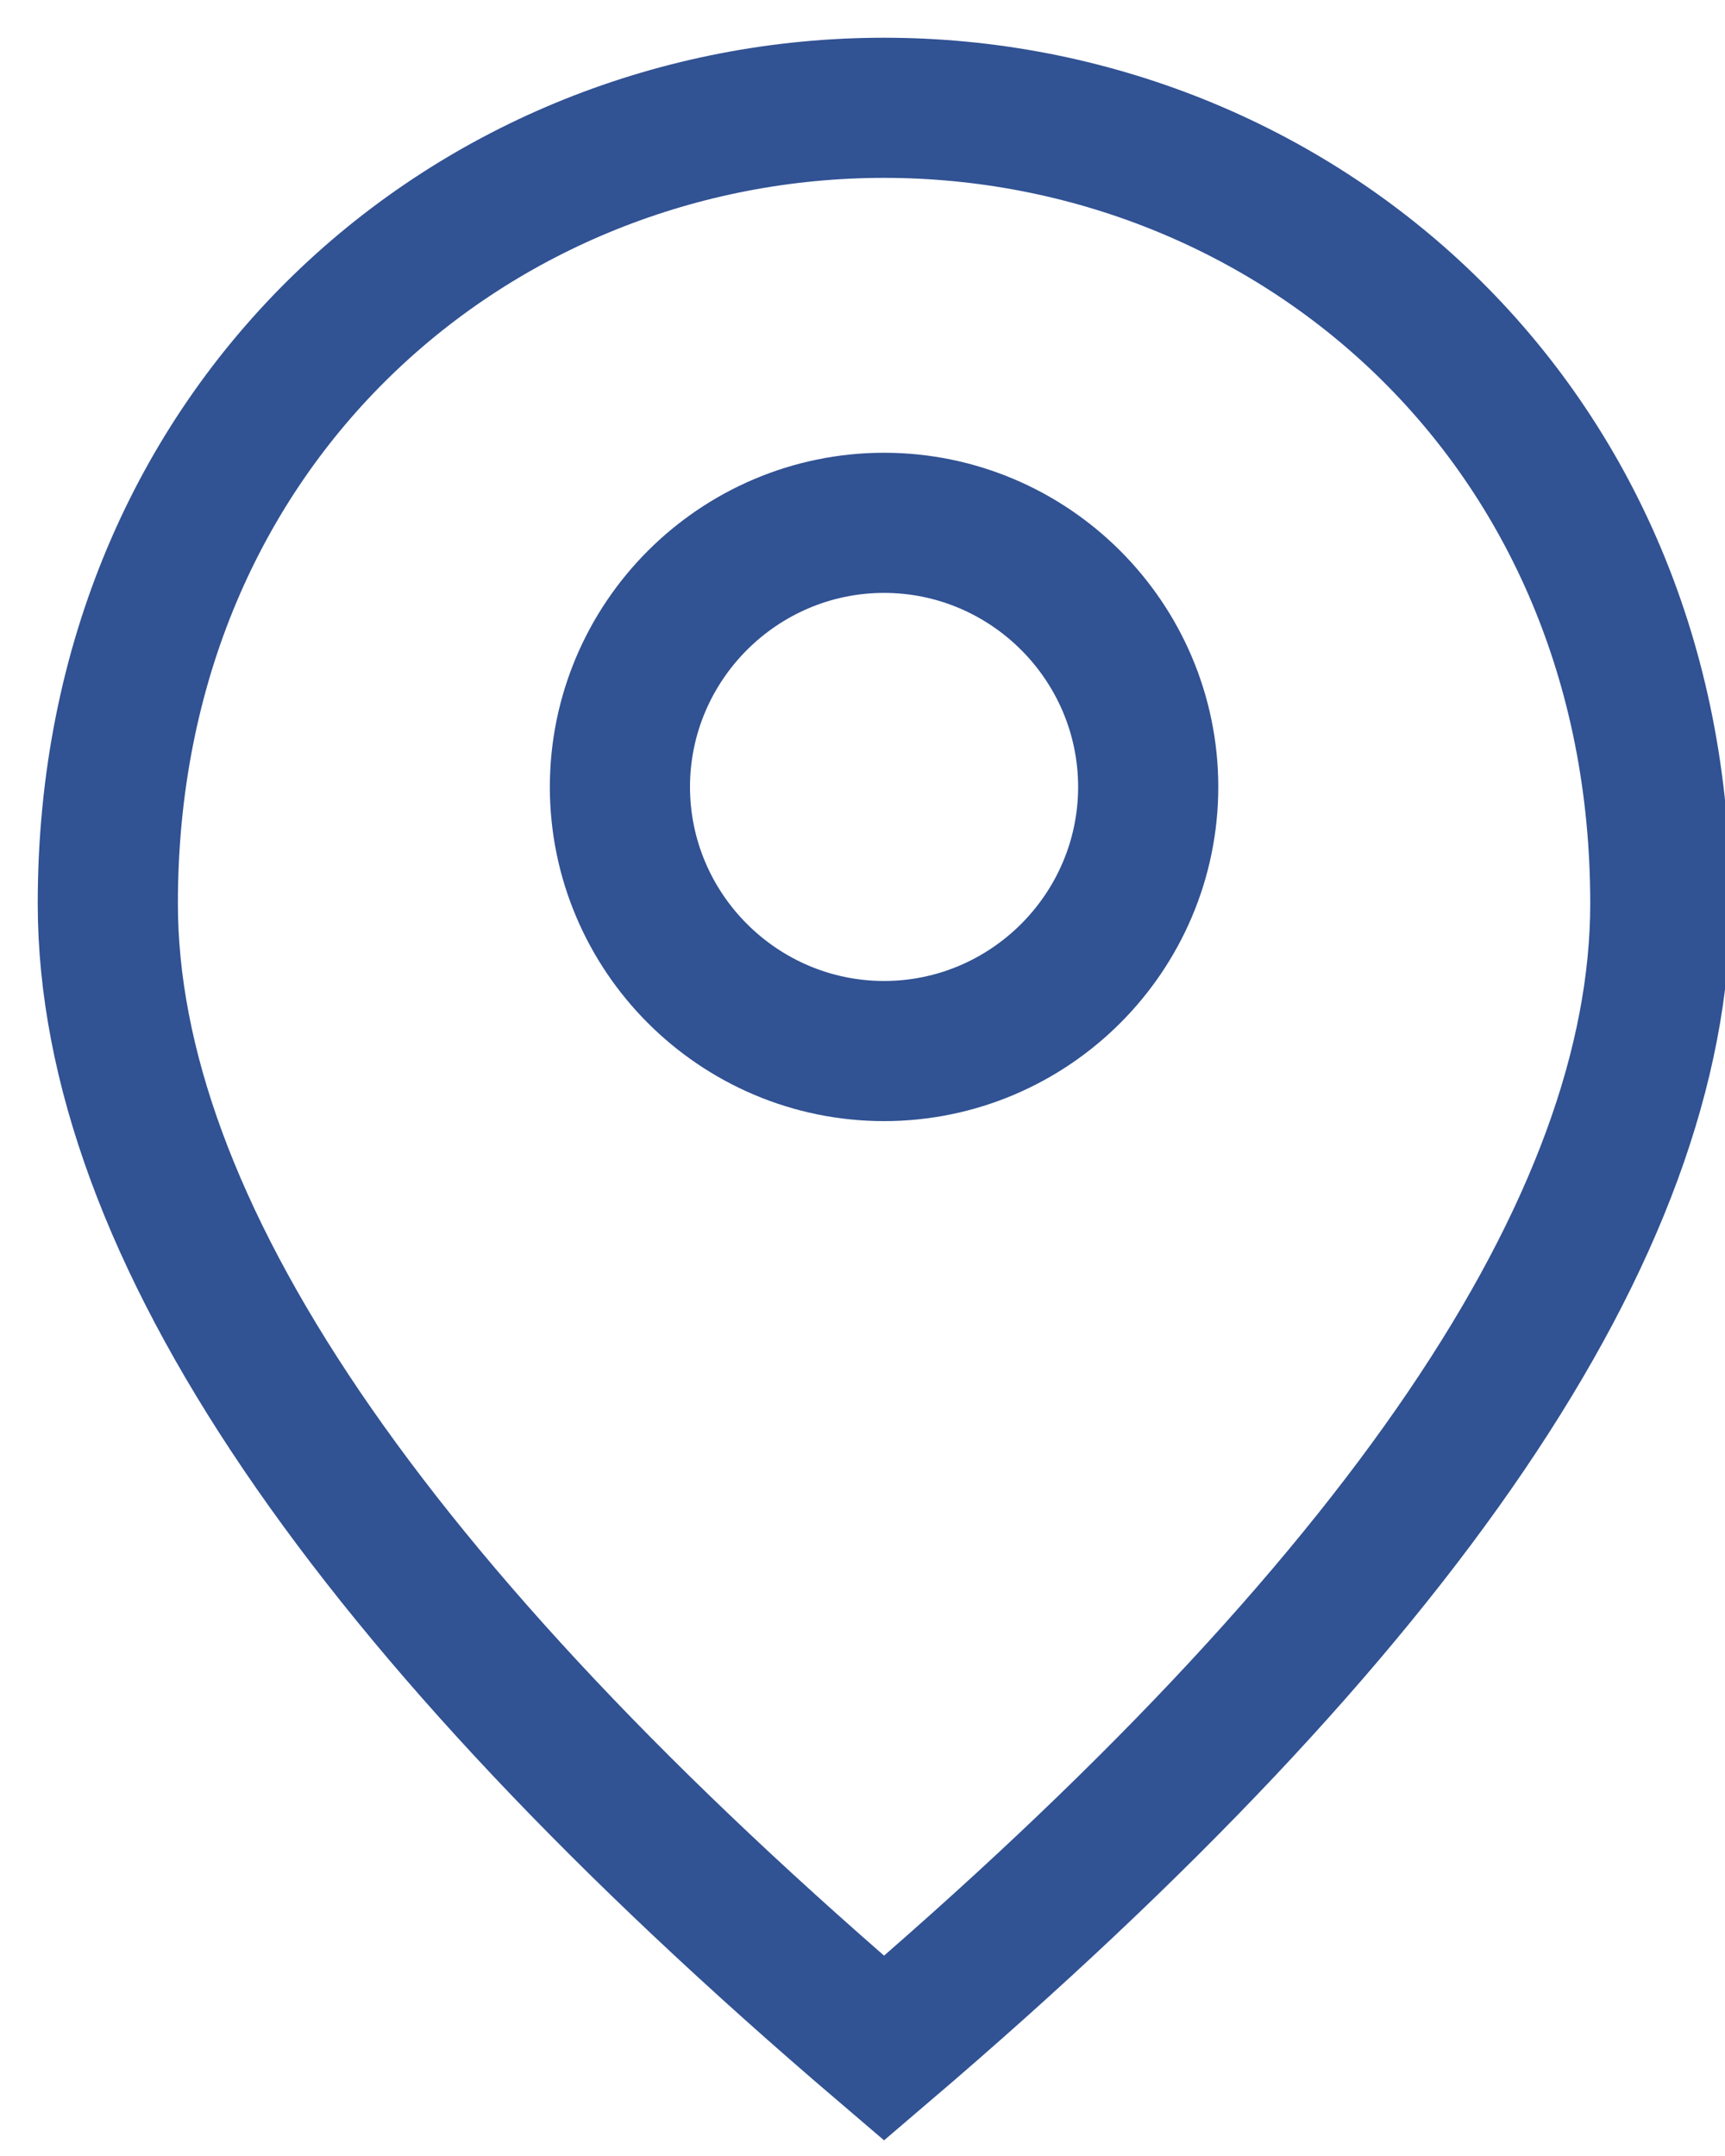 <svg xmlns="http://www.w3.org/2000/svg" width="16" height="20" viewBox="0 0 16 20"><defs><clipPath id="3tk7a"><path fill="#fff" d="M4.7 11.3V3.7h6.6v7.6zm5.3-4c0-.99-.81-1.8-1.8-1.8s-1.8.81-1.8 1.8.81 1.8 1.8 1.8S10 8.29 10 7.3z"/></clipPath></defs><g><g><g><path fill="none" stroke="#315293" stroke-miterlimit="20" stroke-width="2.6" d="M8.2 9.1c-.99 0-1.8-.81-1.8-1.8s.81-1.8 1.8-1.8 1.8.81 1.8 1.8-.81 1.8-1.8 1.8z" clip-path="url(&quot;#3tk7a&quot;)"/></g><g><path fill="none" stroke="#315293" stroke-miterlimit="20" stroke-width="1.3" d="M8.2 1c3.78 0 7.2 2.898 7.2 7.38 0 2.988-2.403 6.525-7.2 10.62C3.403 14.905 1 11.368 1 8.38 1 3.898 4.42 1 8.2 1z"/></g></g></g></svg>